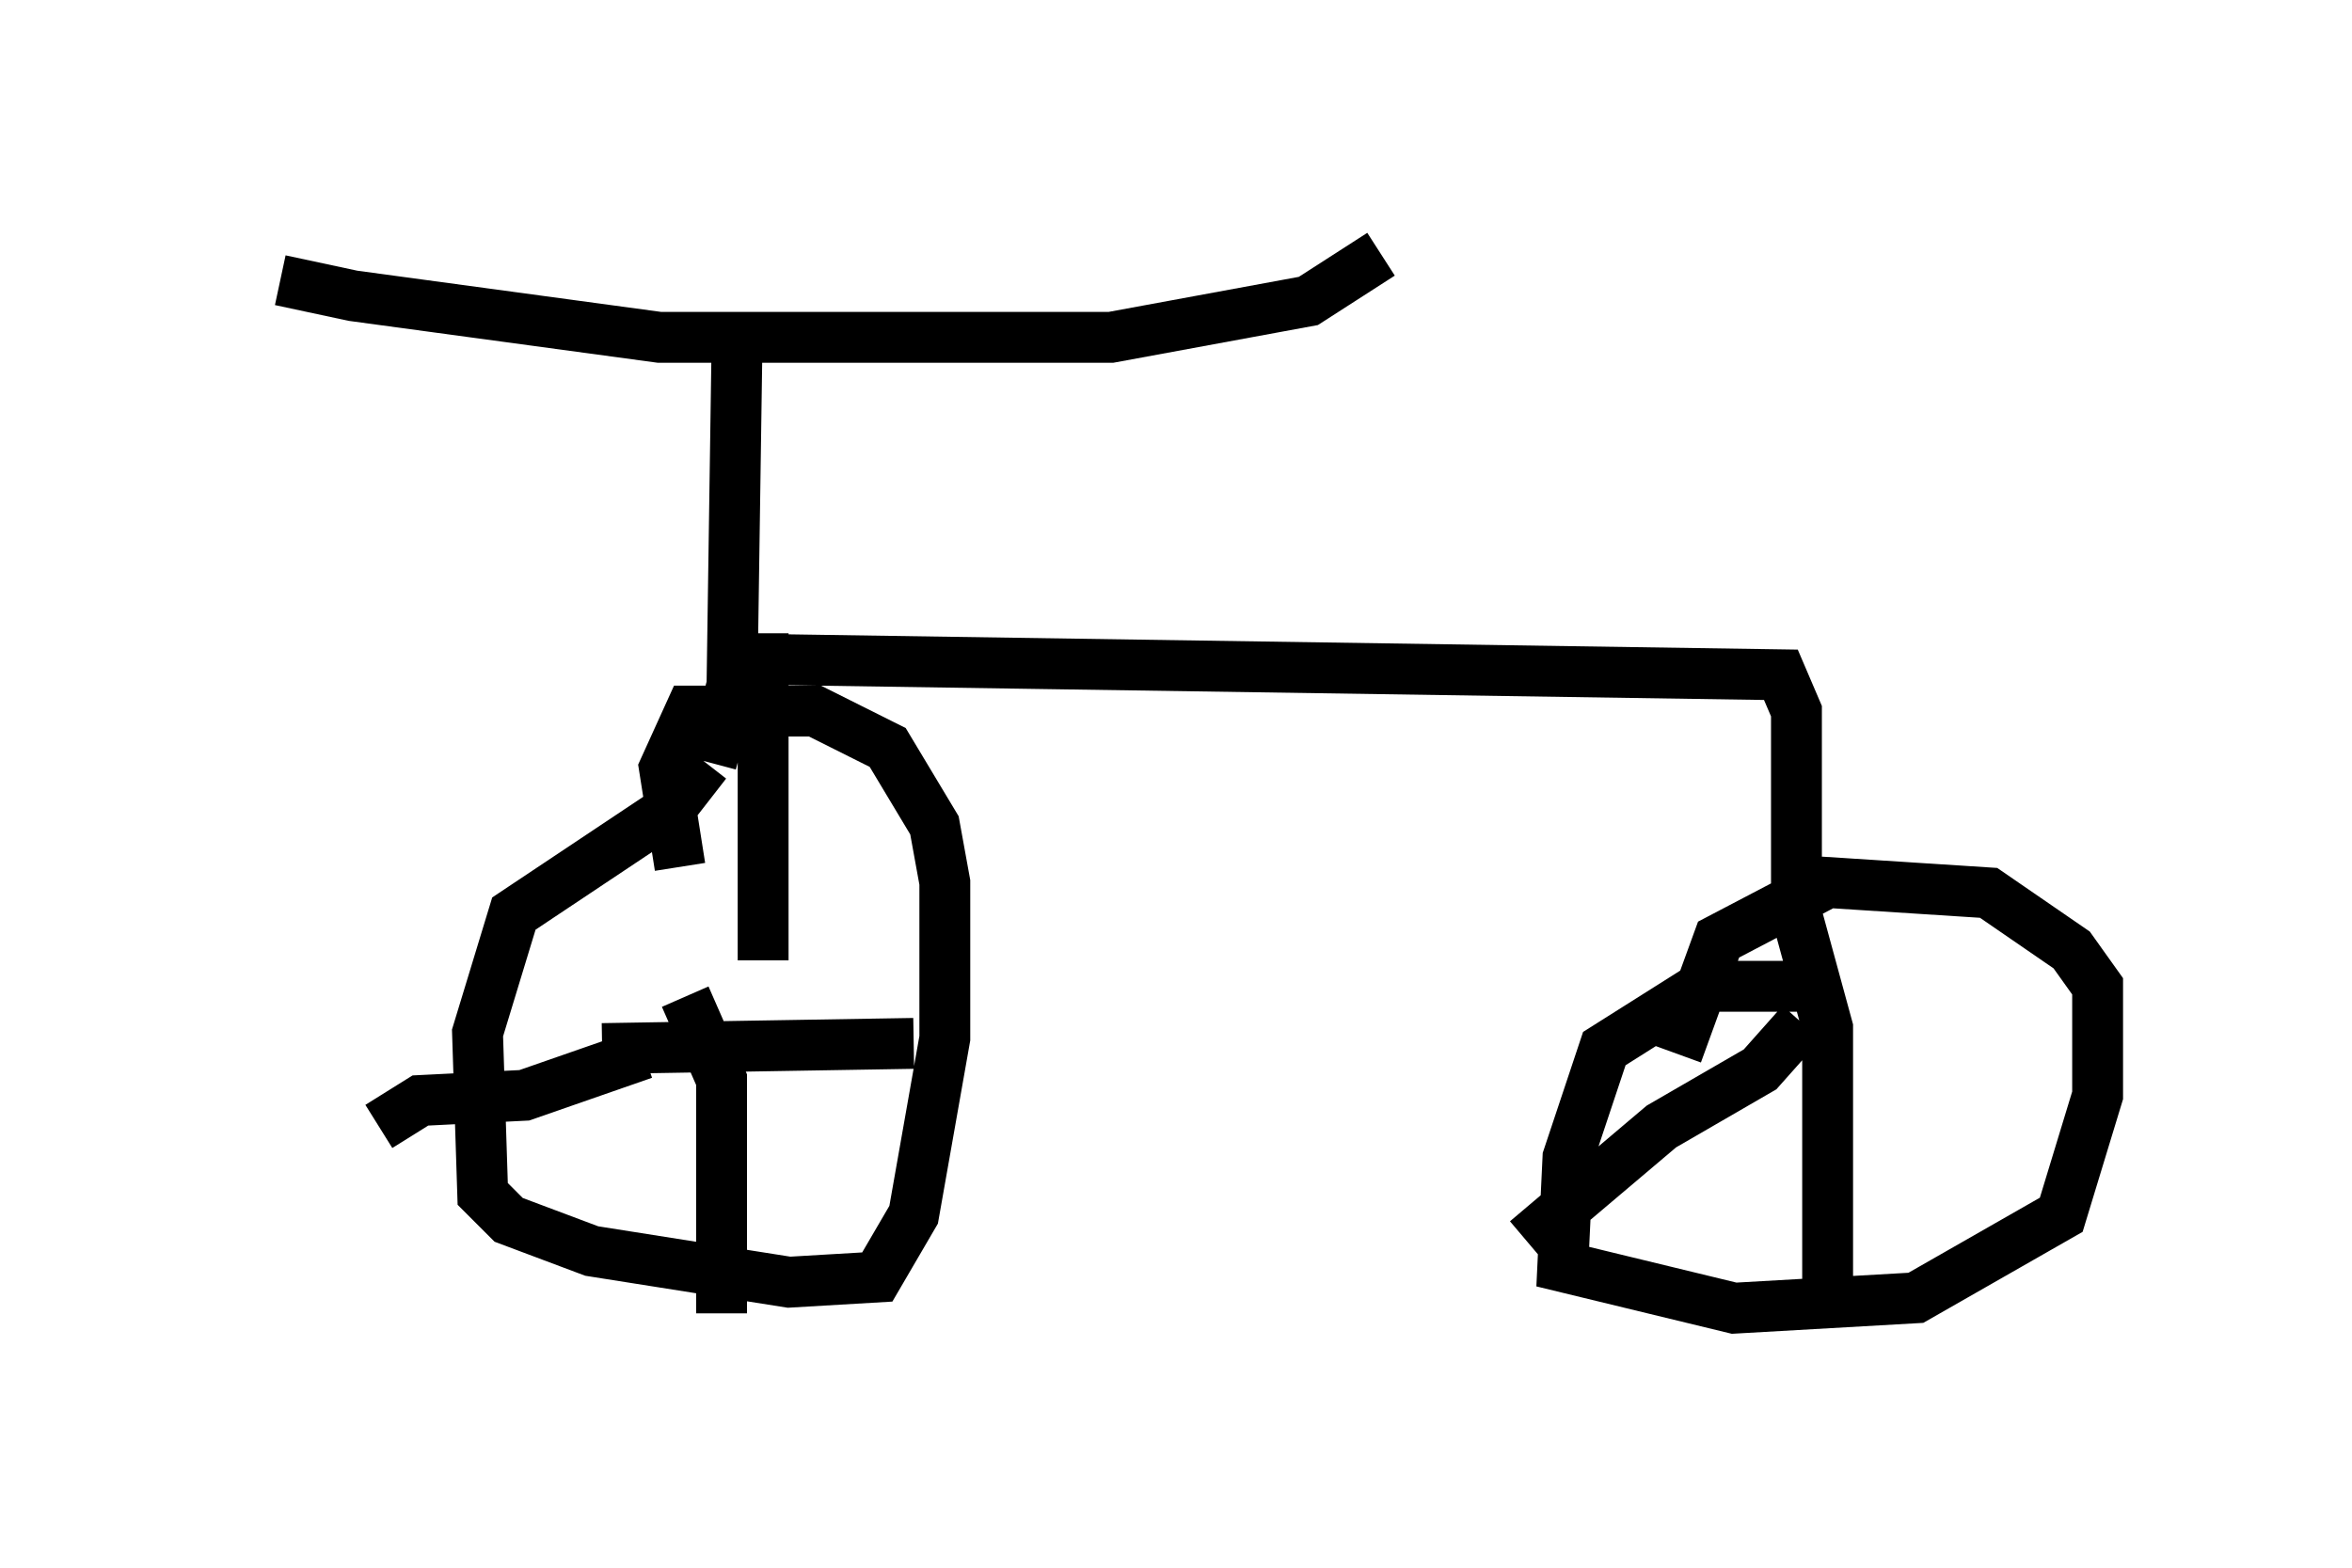 <?xml version="1.0" encoding="utf-8" ?>
<svg baseProfile="full" height="30.825" version="1.1" width="46.24" xmlns="http://www.w3.org/2000/svg" xmlns:ev="http://www.w3.org/2001/xml-events" xmlns:xlink="http://www.w3.org/1999/xlink"><defs /><rect fill="white" height="30.825" width="46.24" x="0" y="0" /><path d="M5, 5.102 m0.51, 0.408 l1.429, 0.306 6.023, 0.817 l8.881, 0.0 3.879, -0.715 l1.429, -0.919 m-12.658, 1.531 l-0.102, 6.942 -0.408, 1.531 m-0.102, 0.0 l-0.715, 0.919 -3.063, 2.042 l-0.715, 2.348 0.102, 3.165 l0.51, 0.51 1.633, 0.613 l3.879, 0.613 1.735, -0.102 l0.715, -1.225 0.613, -3.471 l0.0, -3.063 -0.204, -1.123 l-0.919, -1.531 -1.429, -0.715 l-2.45, 0.0 -0.51, 1.123 l0.306, 1.94 m0.102, 2.552 l0.715, 1.633 0.0, 4.594 m-1.531, -5.104 l-2.348, 0.817 -2.042, 0.102 l-0.817, 0.51 m4.39, -1.531 l6.125, -0.102 m-2.96, -1.633 l0.0, -6.431 m-0.204, 0.51 l20.213, 0.306 0.306, 0.715 l0.0, 3.981 0.613, 2.246 l0.0, 5.104 m0.102, -5.921 l-2.552, 0.0 -1.94, 1.225 l-0.715, 2.144 -0.102, 2.144 l3.369, 0.817 3.573, -0.204 l2.858, -1.633 0.715, -2.348 l0.0, -2.144 -0.51, -0.715 l-1.633, -1.123 -3.165, -0.204 l-2.144, 1.123 -0.817, 2.246 m2.45, -0.613 l-0.817, 0.919 -1.94, 1.123 l-2.654, 2.246 " fill="none" stroke="black" stroke-width="1" /></svg>